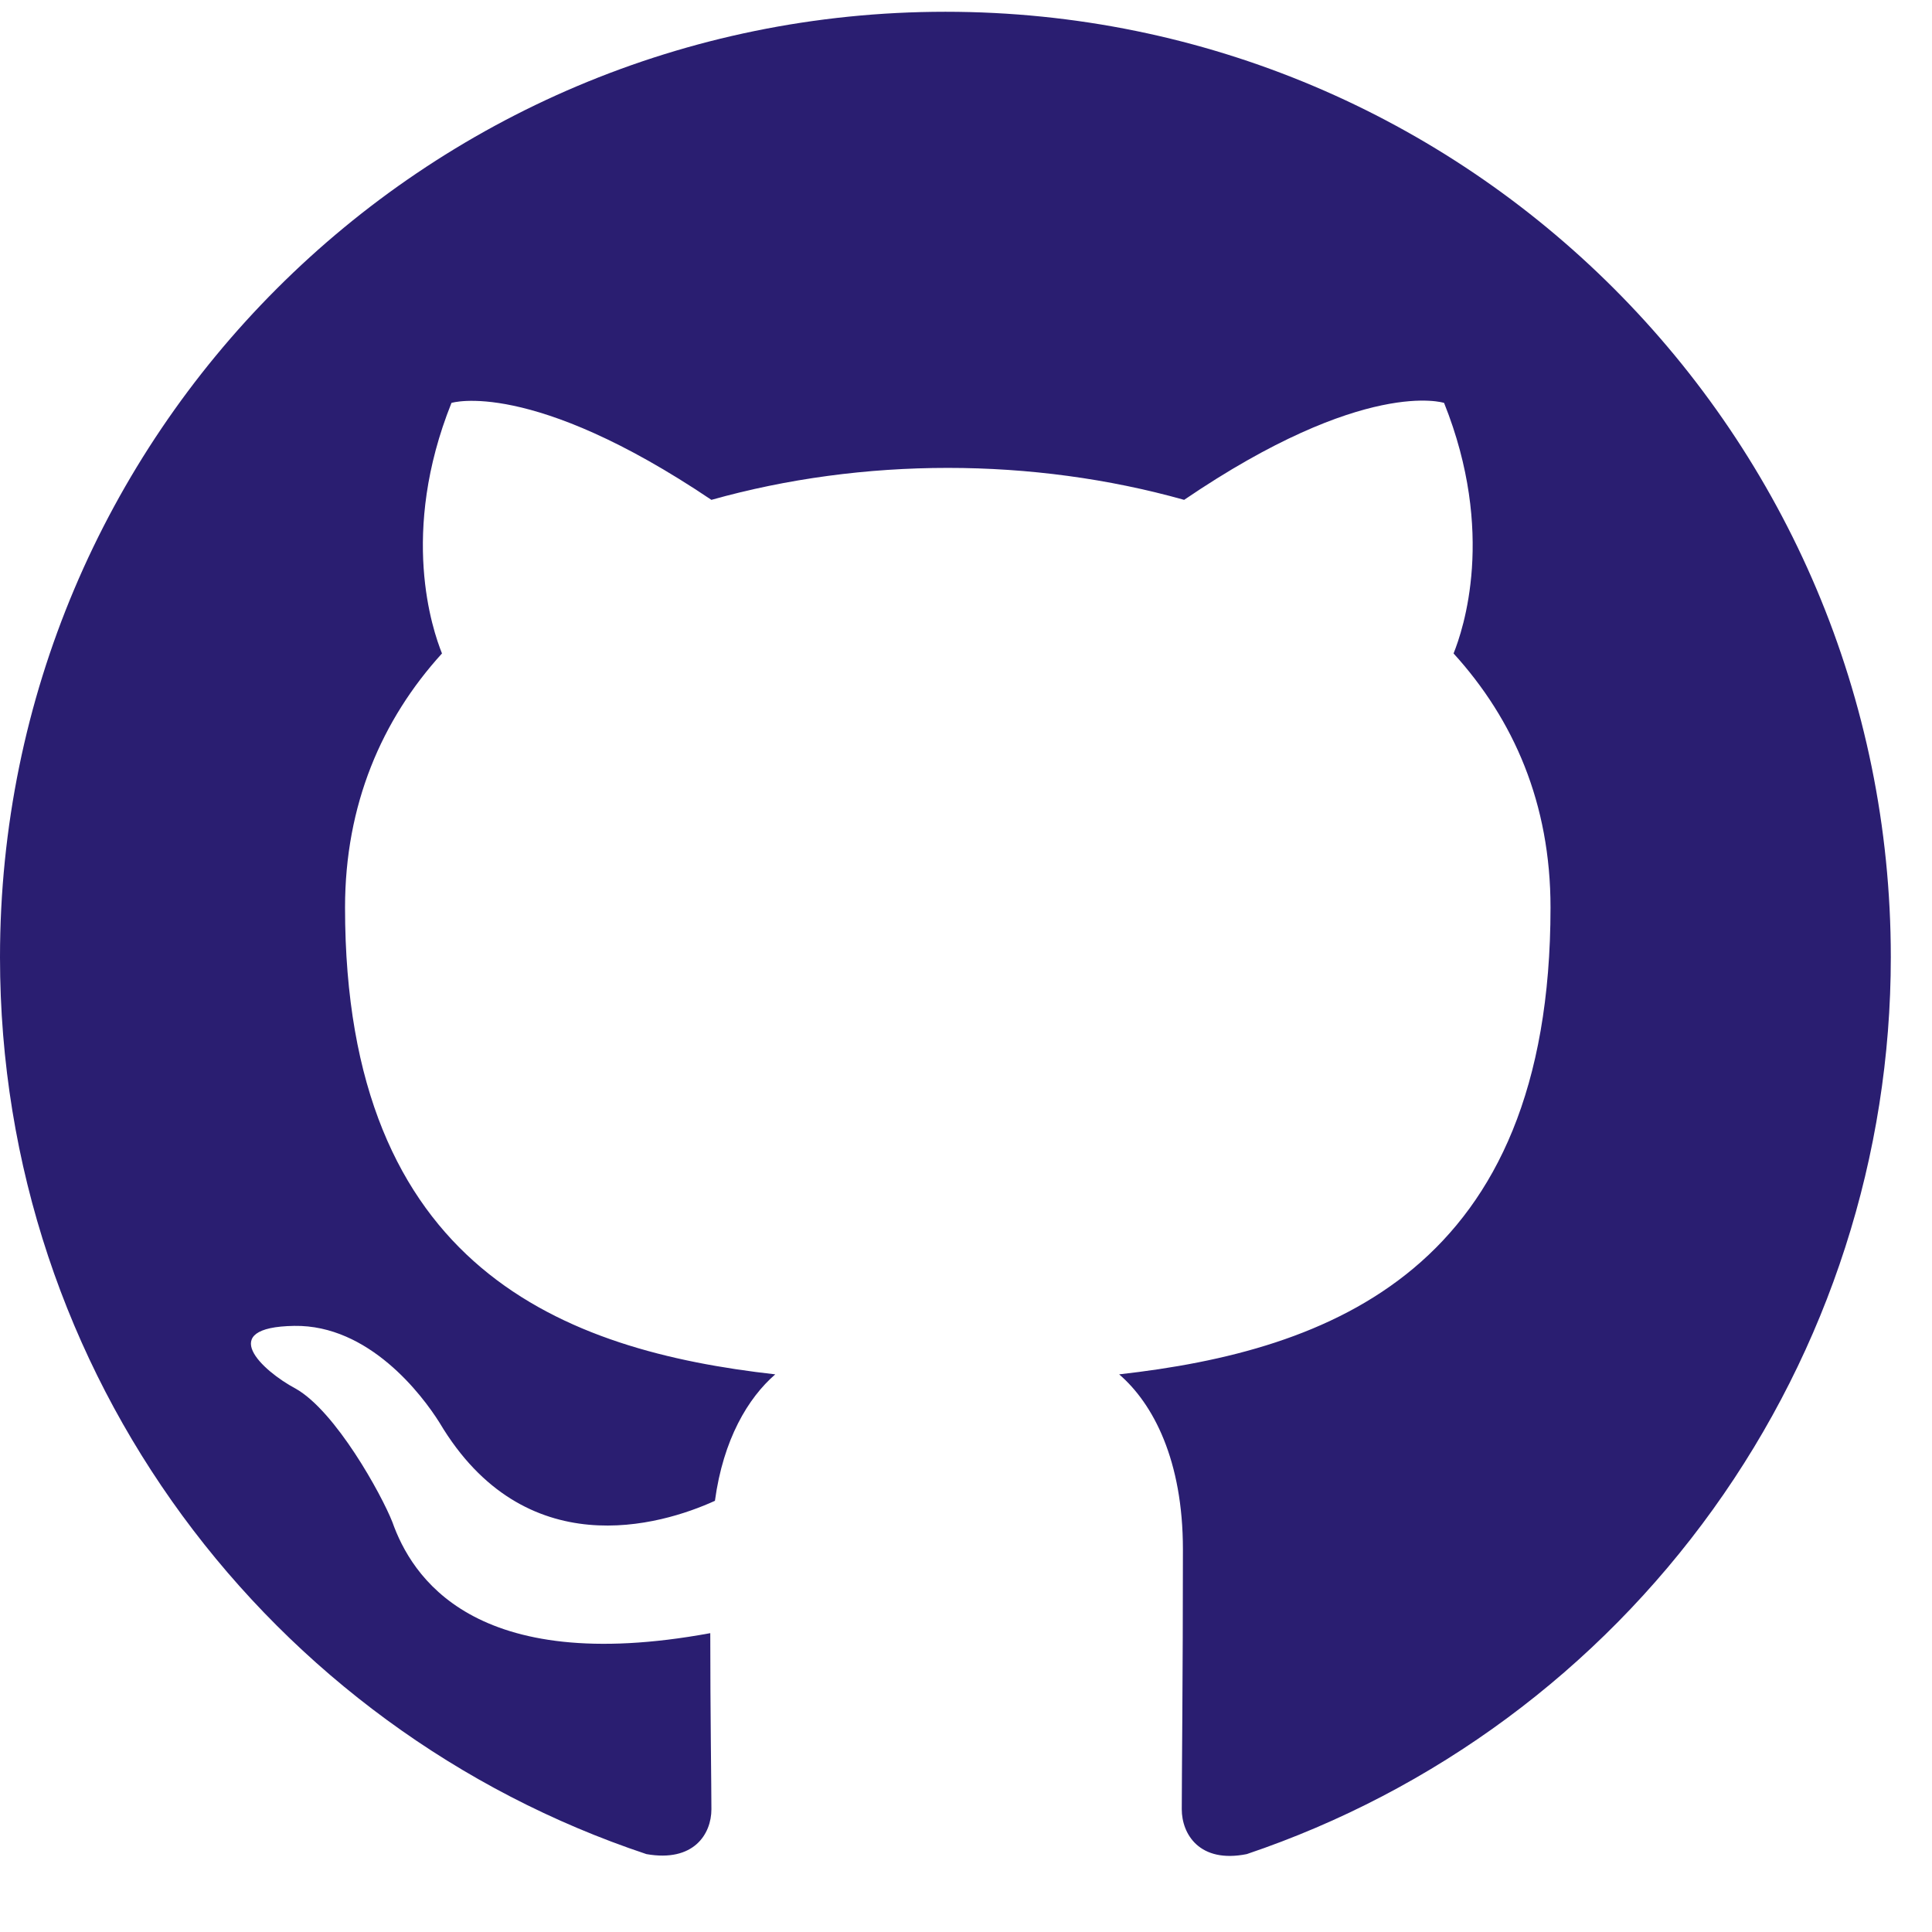 <svg width="22" height="22" viewBox="0 0 22 22" fill="none" xmlns="http://www.w3.org/2000/svg">
<path fill-rule="evenodd" clip-rule="evenodd" d="M10.766 0.134C4.818 0.134 0 4.952 0 10.9C0 15.663 3.082 19.687 7.361 21.113C7.899 21.208 8.101 20.885 8.101 20.602C8.101 20.346 8.088 19.499 8.088 18.597C5.383 19.095 4.683 17.938 4.468 17.332C4.347 17.023 3.822 16.067 3.364 15.811C2.987 15.61 2.449 15.112 3.351 15.098C4.199 15.085 4.804 15.879 5.006 16.202C5.975 17.83 7.522 17.372 8.141 17.09C8.236 16.39 8.518 15.919 8.828 15.65C6.432 15.381 3.929 14.452 3.929 10.334C3.929 9.164 4.347 8.195 5.033 7.441C4.925 7.172 4.548 6.069 5.141 4.588C5.141 4.588 6.042 4.306 8.101 5.692C8.962 5.45 9.877 5.328 10.793 5.328C11.708 5.328 12.623 5.45 13.484 5.692C15.543 4.292 16.444 4.588 16.444 4.588C17.037 6.069 16.66 7.172 16.552 7.441C17.238 8.195 17.656 9.15 17.656 10.334C17.656 14.466 15.139 15.381 12.744 15.65C13.134 15.986 13.47 16.632 13.47 17.642C13.47 19.081 13.457 20.239 13.457 20.602C13.457 20.885 13.659 21.221 14.197 21.113C16.334 20.392 18.191 19.018 19.507 17.186C20.823 15.354 21.531 13.155 21.531 10.9C21.531 4.952 16.714 0.134 10.766 0.134Z" fill="#2A1E71"/>
</svg>
